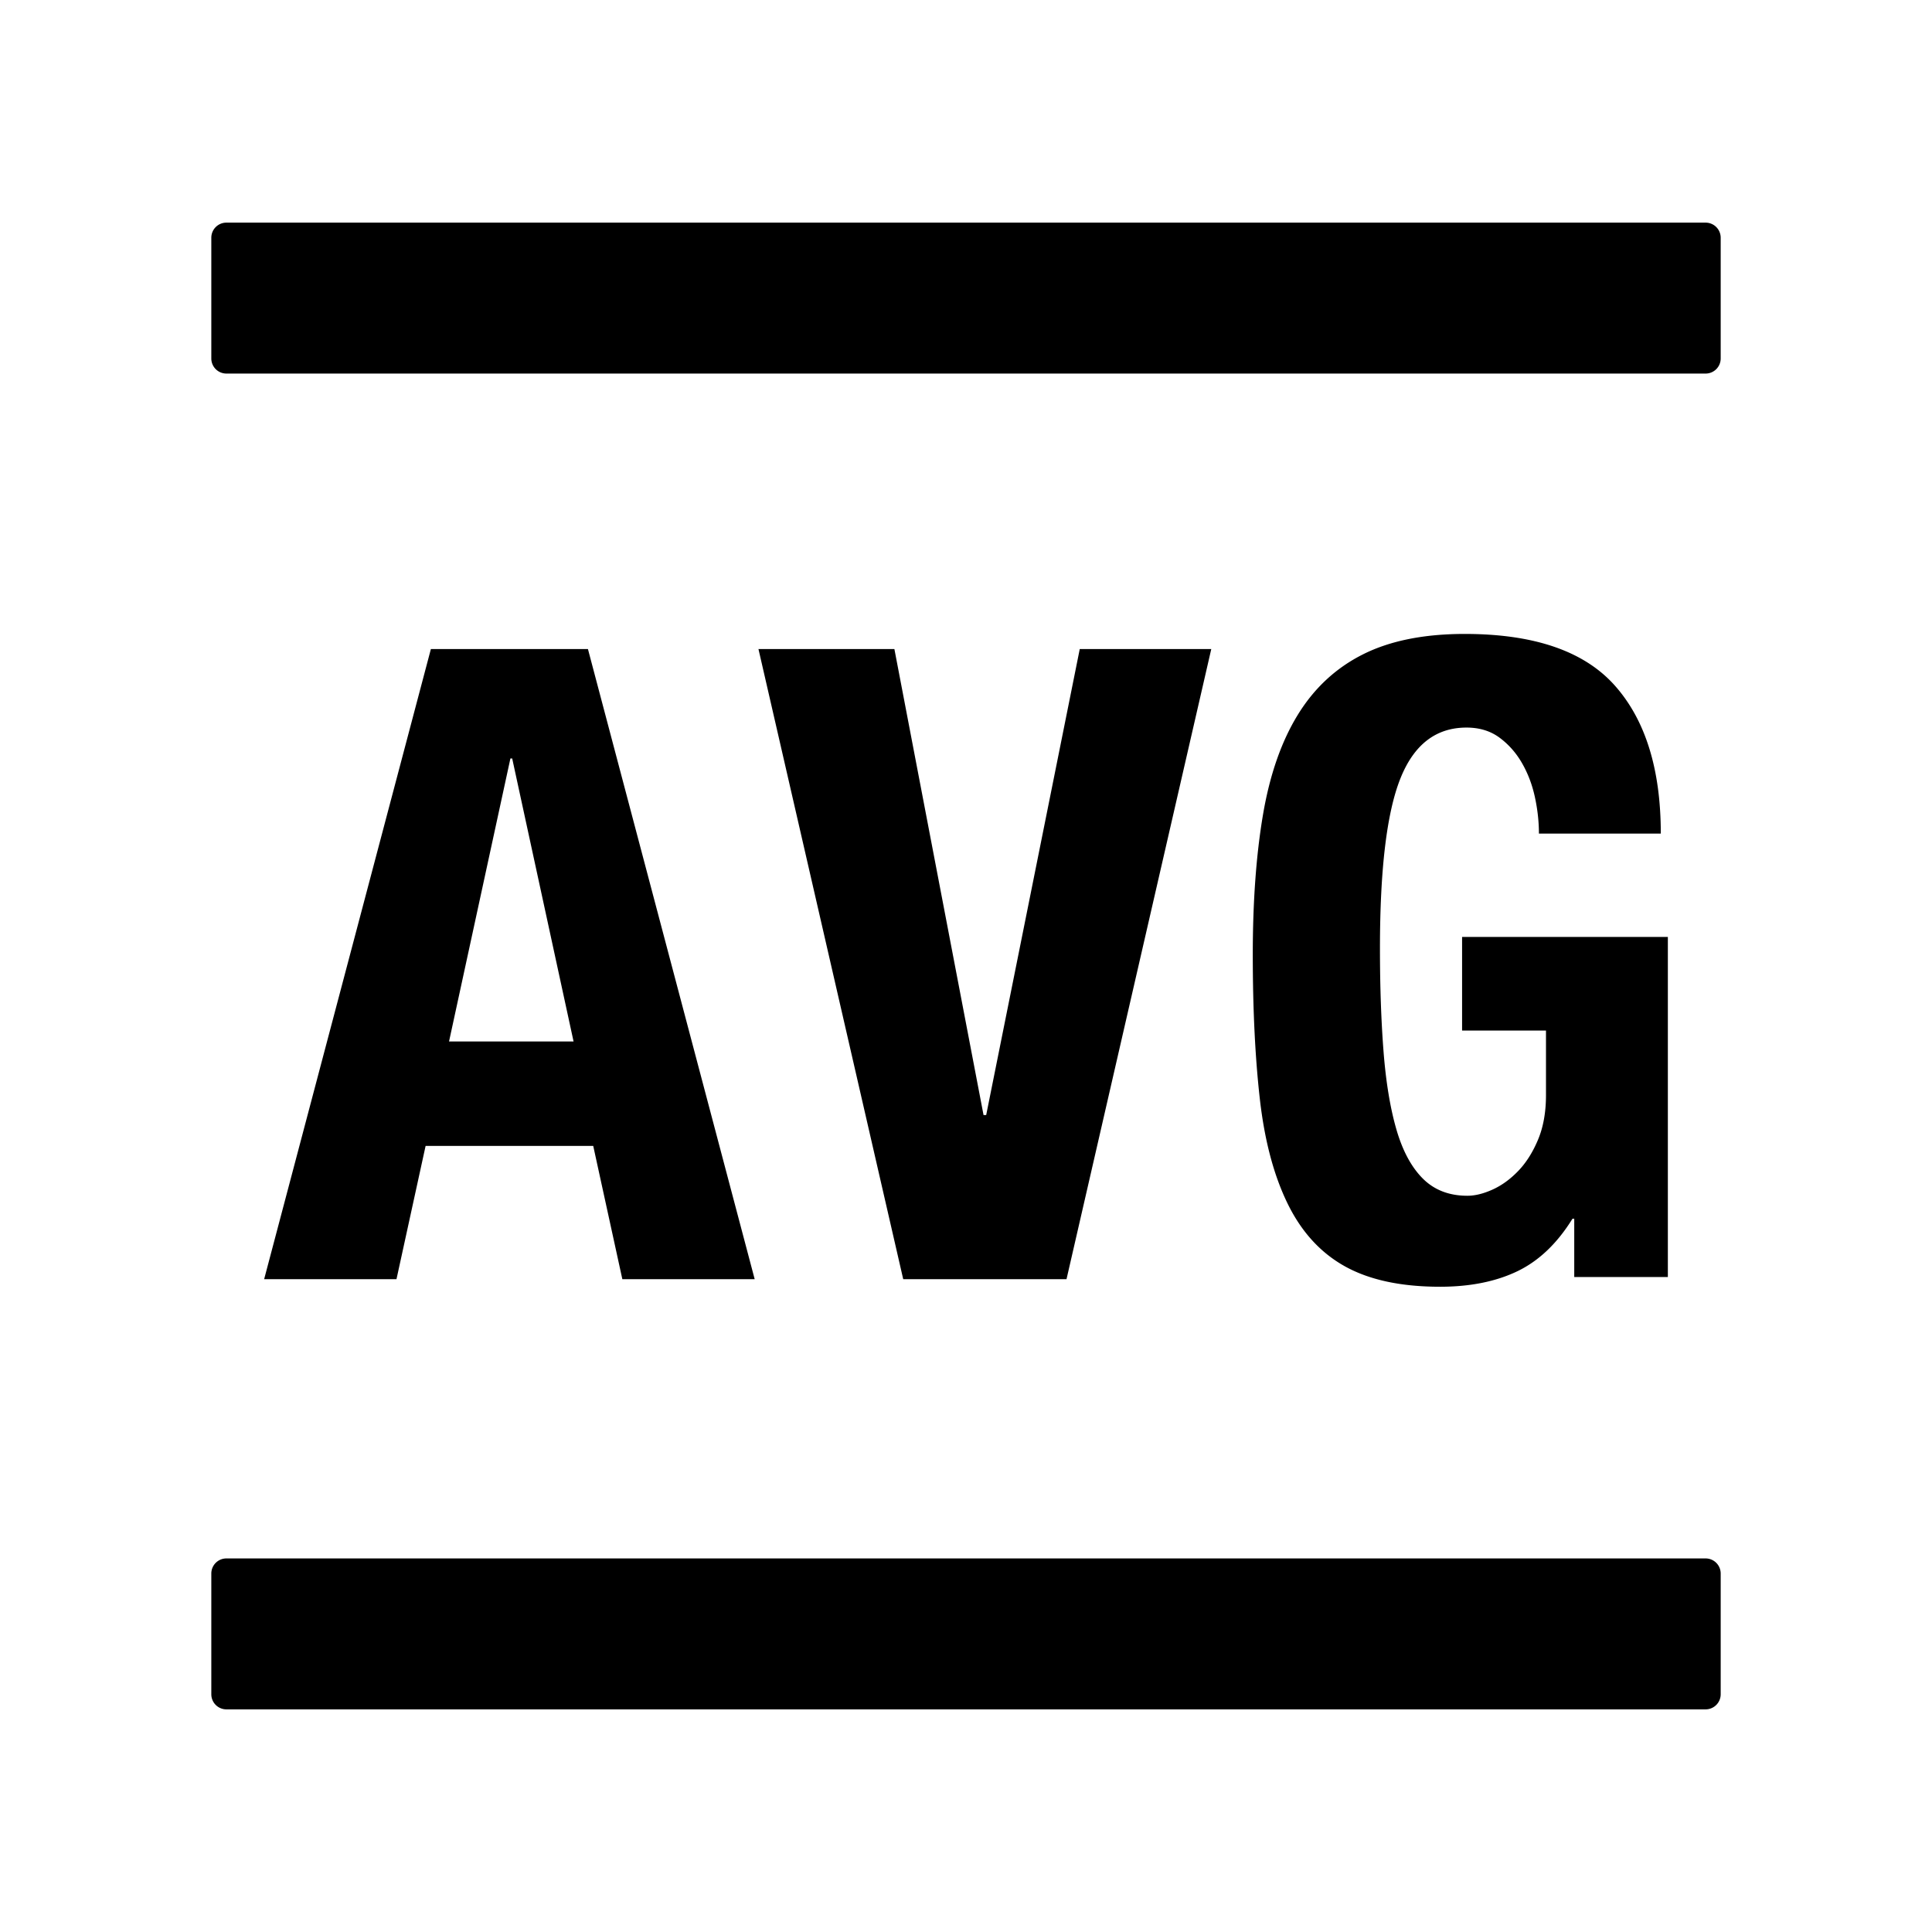 <svg xmlns="http://www.w3.org/2000/svg" viewBox="0 0 1024 1024" version="1.1"><path d="M904 826a8 8 0 0 1 8 8v64a8 8 0 0 1-8 8H120a8 8 0 0 1-8-8v-64a8 8 0 0 1 8-8h784z m0-708a8 8 0 0 1 8 8v64a8 8 0 0 1-8 8H120a8 8 0 0 1-8-8V126a8 8 0 0 1 8-8h784zM210.144 678l15.432-70.636h88.848L329.856 678H400l-88.38-334h-83.24L140 678h70.144zM304 552h-66l32.528-150h0.944L304 552z m261.274 126L642 344h-69.708l-49.59 246.992h-1.404L474.046 344H402l76.726 334h86.548z m197.96 4c15.914 0 29.568-2.732 40.958-8.194 11.39-5.46 21.14-14.748 29.254-27.858h0.936v30.9H884v-180.256h-109.064v49.63h44.468v34.18c0 9.05-1.404 16.932-4.212 23.642-2.81 6.712-6.32 12.252-10.532 16.62-4.214 4.372-8.738 7.65-13.574 9.834-4.838 2.184-9.284 3.278-13.34 3.278-9.676 0-17.554-3.044-23.64-9.13-6.084-6.088-10.766-14.826-14.042-26.22-3.276-11.392-5.54-25.204-6.788-41.436-1.248-16.23-1.872-34.334-1.872-54.31 0-41.826 3.588-71.792 10.766-89.896 7.178-18.102 18.88-27.154 35.106-27.154 6.866 0 12.716 1.794 17.554 5.384 4.836 3.59 8.816 8.116 11.936 13.578 3.12 5.46 5.382 11.47 6.788 18.026 1.404 6.554 2.106 12.952 2.106 19.196h64.596c0-34.024-8.114-60.164-24.34-78.424-16.228-18.26-42.752-27.39-79.576-27.39-21.532 0-39.474 3.59-53.83 10.768-14.354 7.18-25.9 17.87-34.638 32.072-8.738 14.202-14.9 31.916-18.49 53.14-3.588 21.226-5.382 45.884-5.382 73.976 0 29.03 1.248 54.546 3.744 76.552 2.498 22.004 7.412 40.5 14.746 55.48 7.332 14.984 17.474 26.064 30.424 33.244 12.952 7.18 29.724 10.768 50.32 10.768z" p-id="13475"></path></svg>